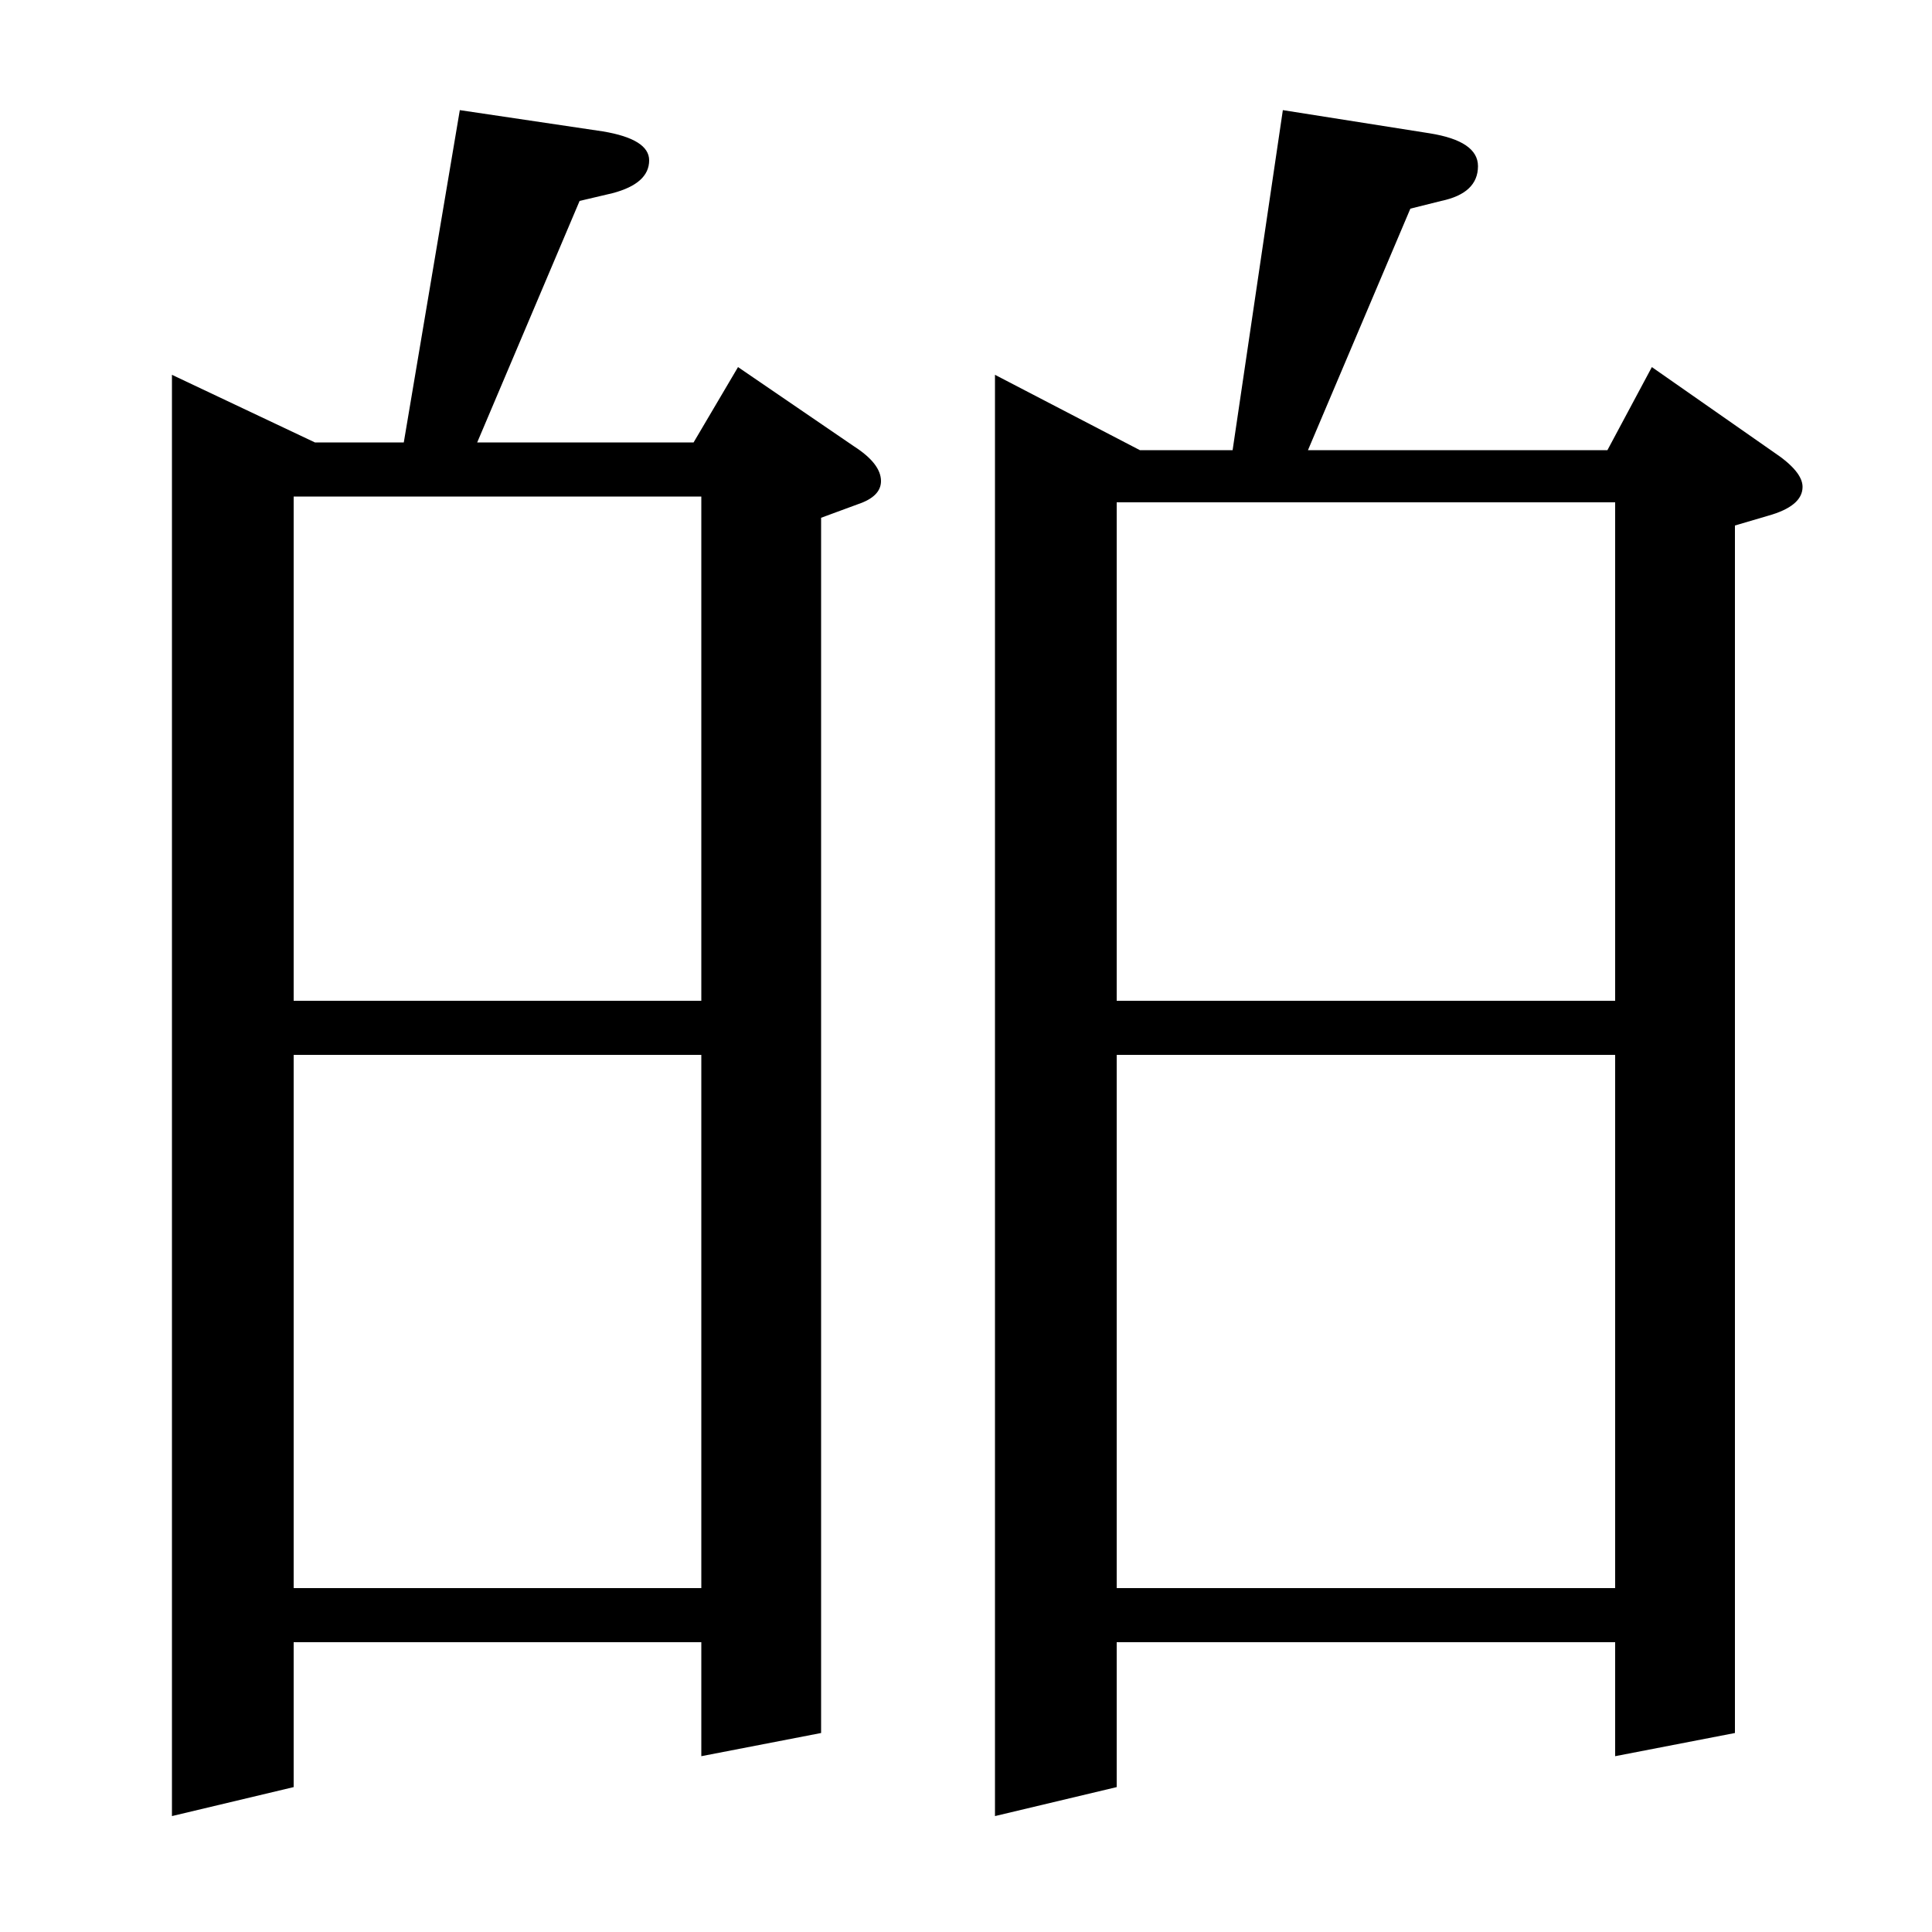 <?xml version="1.0" standalone="no"?>
<!DOCTYPE svg PUBLIC "-//W3C//DTD SVG 1.1//EN" "http://www.w3.org/Graphics/SVG/1.1/DTD/svg11.dtd" >
<svg xmlns="http://www.w3.org/2000/svg" xmlns:xlink="http://www.w3.org/1999/xlink" version="1.1" viewBox="0 -120 1000 1000">
  <g transform="matrix(1 0 0 -1 0 880)">
   <path fill="currentColor"
d="M238 943l74 -11q24 -4 24 -15q0 -12 -19 -17l-17 -4l-53 -125h112l23 39l60 -41q14 -9 14 -18q0 -8 -12 -12l-19 -7v-629l-62 -12v59h-211v-75l-63 -15v746l74 -35h46zM152 178h211v276h-211v-276zM152 482h211v261h-211v-261zM664 943l76 -12q25 -4 25 -17
q0 -14 -19 -18l-16 -4l-53 -125h155l23 43l63 -44q15 -10 15 -18q0 -10 -18 -15l-17 -5v-625l-62 -12v59h-258v-75l-63 -15v746l75 -39h48zM578 178h258v276h-258v-276zM578 482h258v258h-258v-258z" />
  </g>

</svg>
